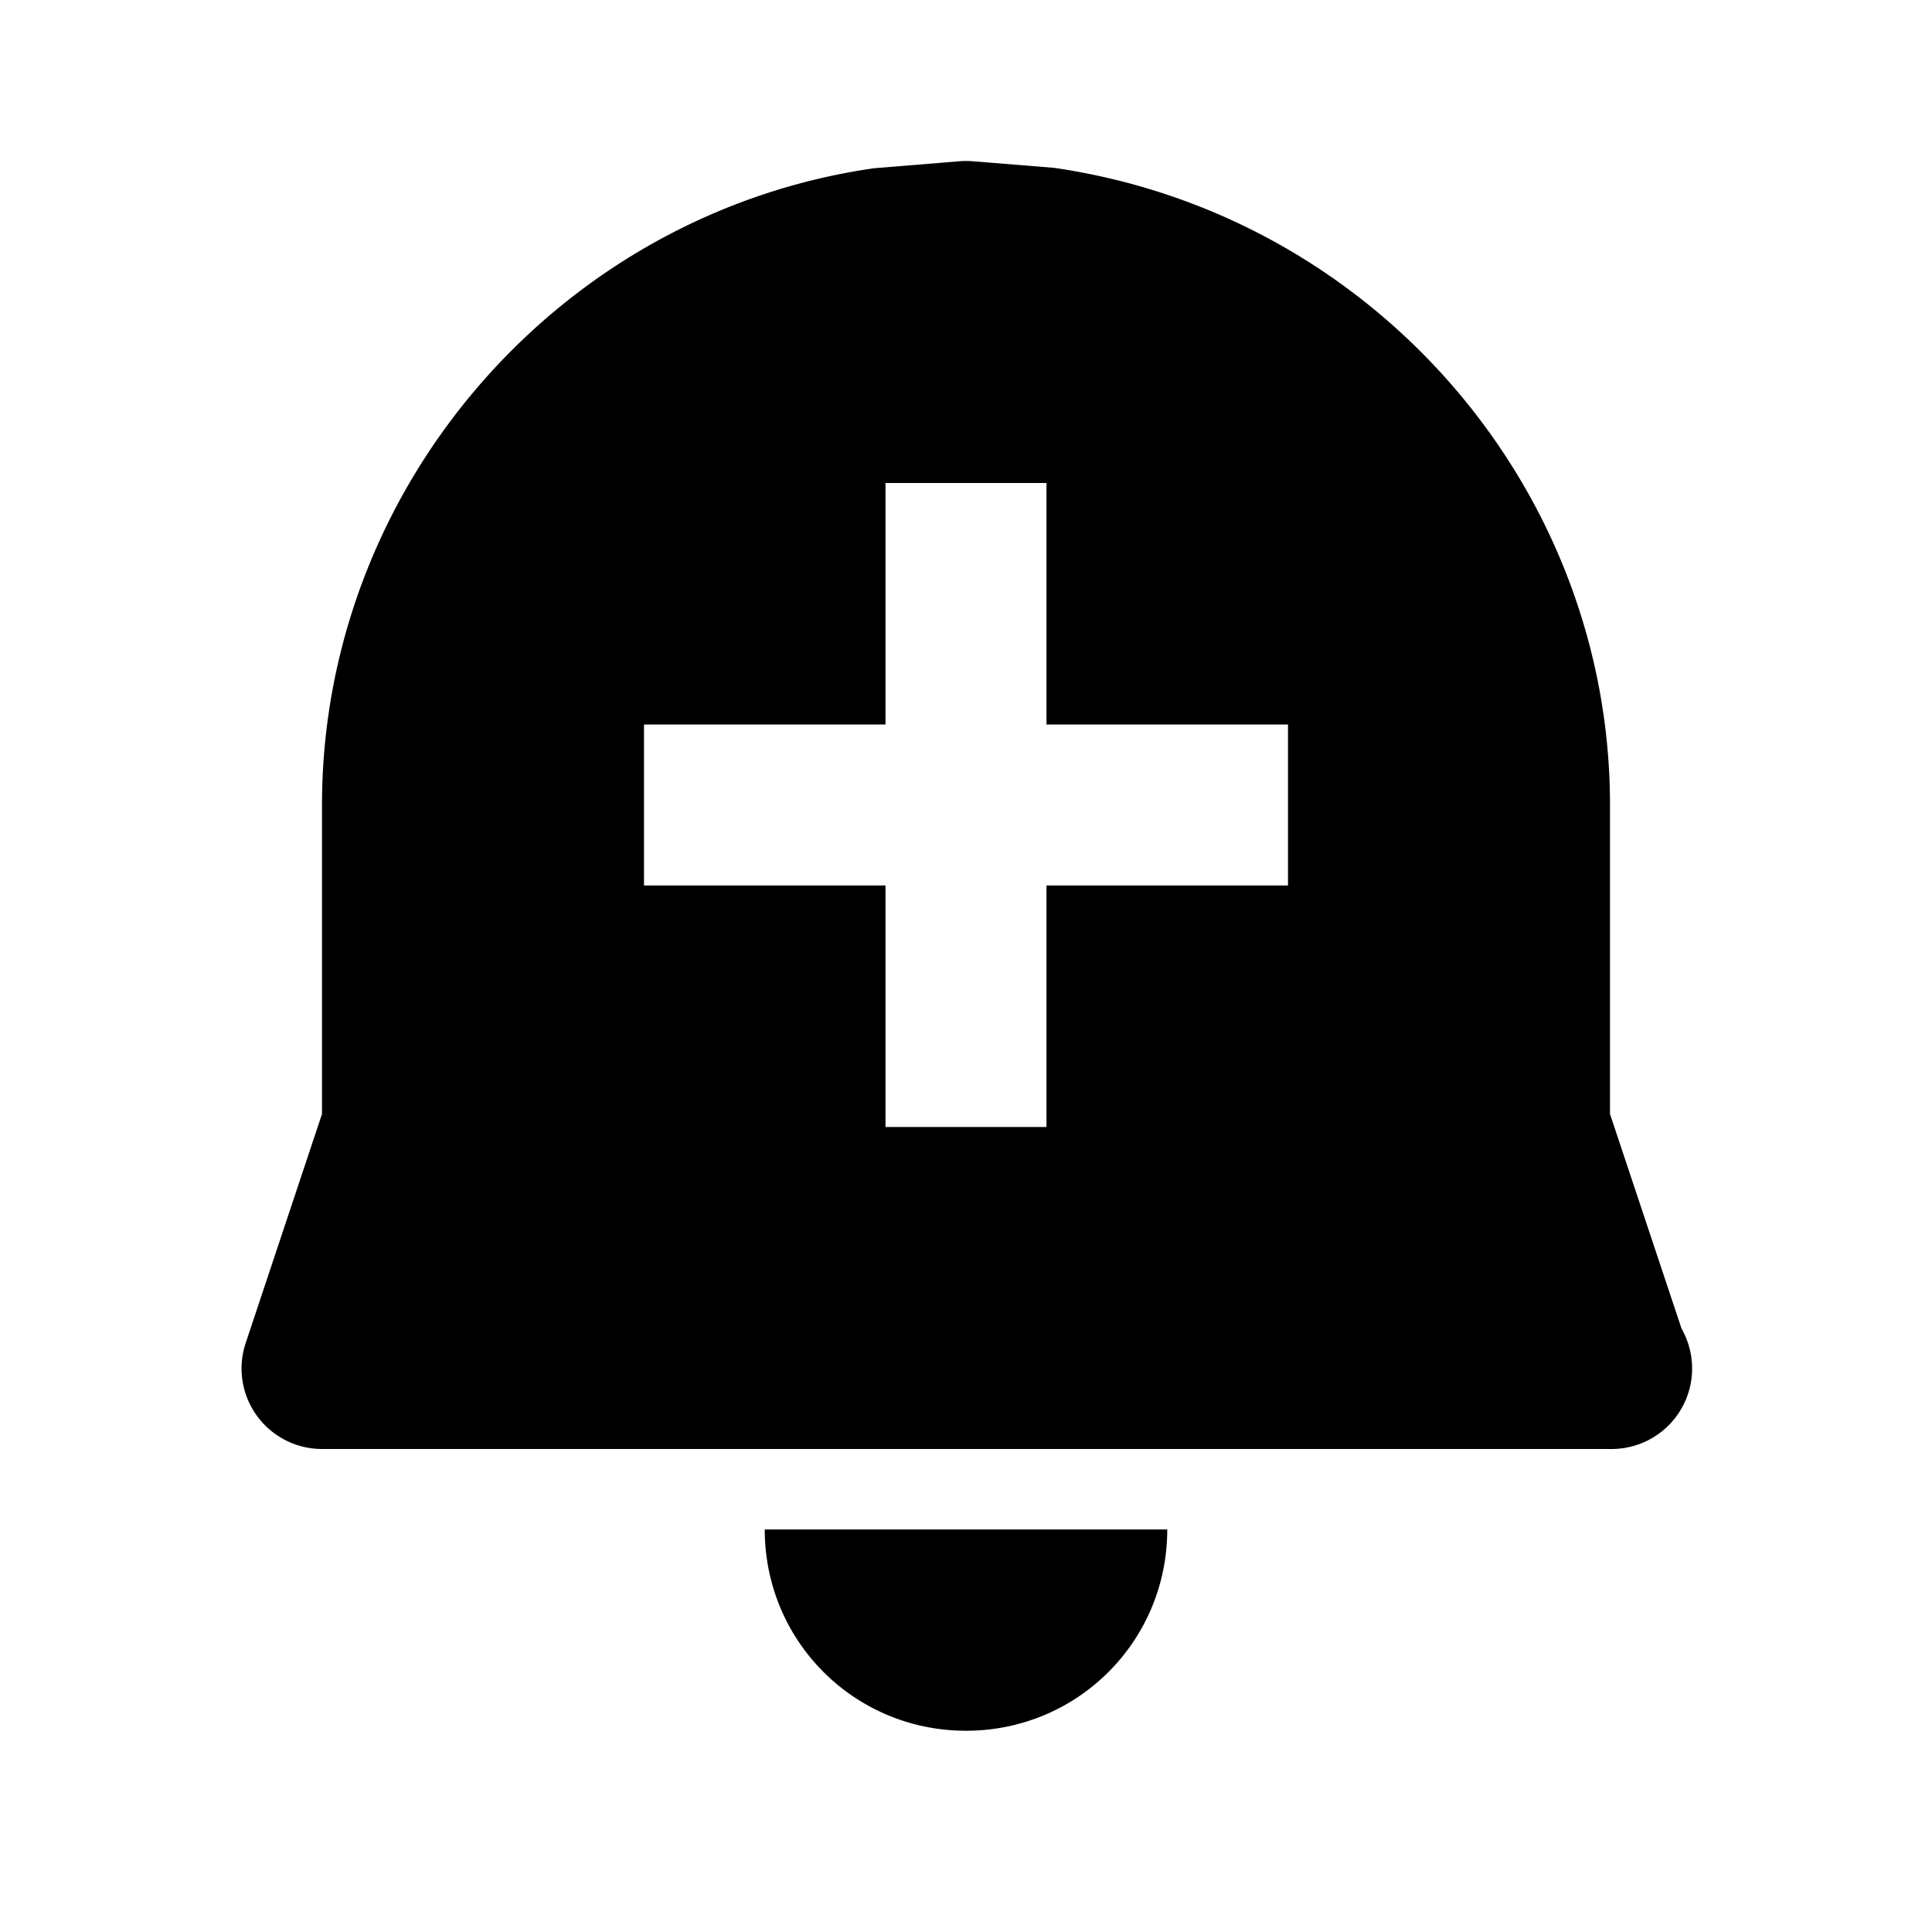 <svg xmlns="http://www.w3.org/2000/svg" width="24" height="24" viewBox="0 0 24 24"><path d="M20 13.838V10c0-3.94-2.942-7.34-6.906-7.915l-1.013-.082a1.082 1.082 0 0 0-.161 0l-1.063.087C6.948 2.652 4 6.053 4 10v3.838l-.948 2.846A1 1 0 0 0 4 18h16.02a1 1 0 0 0 .869-1.495L20 13.838zM16 11h-3v3h-2v-3H8V9h3V6h2v3h3v2zm-4 10.5c1.387 0 2.5-1.113 2.5-2.5h-5c0 1.387 1.113 2.5 2.5 2.5z"/></svg>